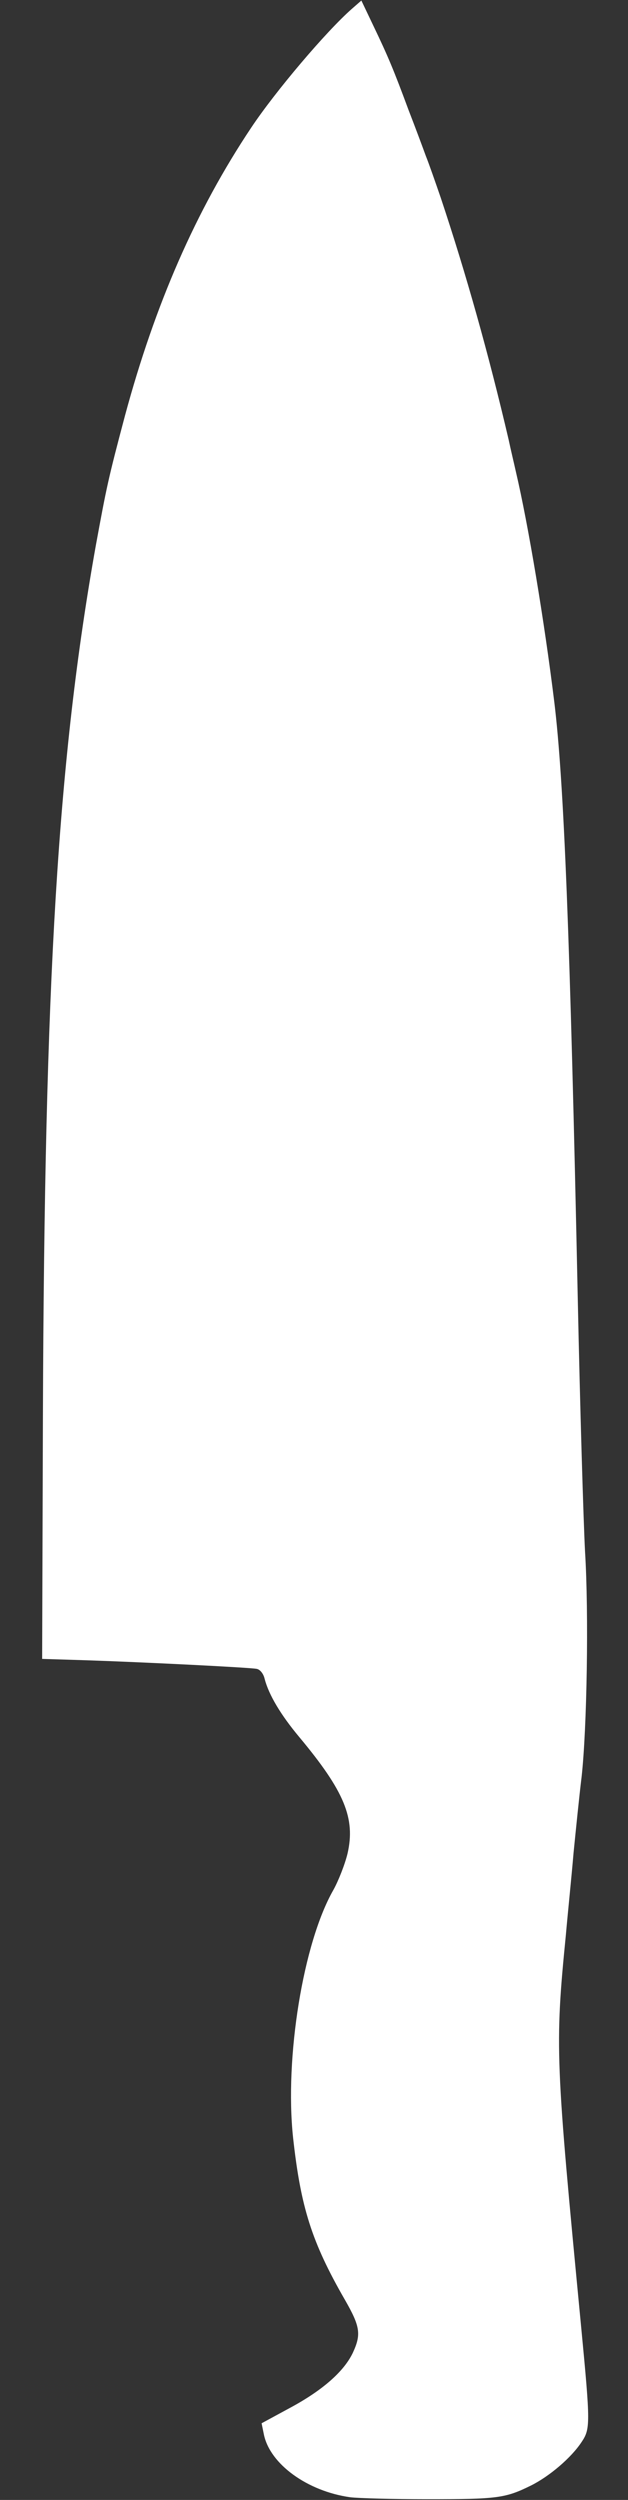 <svg width="181" height="720" id="img" fill="#ffffff" xmlns="http://www.w3.org/2000/svg" xmlns:xlink="http://www.w3.org/1999/xlink" xml:space="preserve" overflow="hidden"><rect width="100%" height="100%" fill="#333333" stroke="none"/><defs><clipPath id="clip0"><rect x="594" y="0" width="181" height="720"/></clipPath></defs><g clip-path="url(#clip0)" transform="translate(-594 0)"><path d="M446.644 219.246C438.324 219.022 405.437 218.516 373.562 218.178 268.829 217.054 224.924 216.154 202.1 214.749 178.657 213.287 150.887 210.926 135.764 209.127 133.291 208.847 129.13 208.34 126.488 208.059 101.865 205.136 78.648 201.82 56.779 198.109 52.282 197.322 46.885 196.366 44.693 195.916 42.556 195.522 36.597 194.398 31.482 193.387 19.845 191.194 16.134 190.407 7.14 188.215L-0.056 186.472 2.361 185.066C8.882 181.3 26.085 173.879 36.541 170.338 60.546 162.186 87.53 156.227 119.461 151.842 137.788 149.368 139.98 149.144 156.846 147.569 218.178 142.004 281.873 140.037 407.292 139.812L477.564 139.699 477.957 146.164C478.519 154.765 480.037 170.112 480.43 171.125 480.599 171.63 481.836 172.137 483.354 172.305 487.964 172.924 493.697 174.667 500.051 177.365 515.679 183.998 523.493 185.628 533.612 184.448 536.816 184.054 541.538 183.099 544.125 182.368 559.416 177.927 592.416 175.228 615.408 176.465 635.421 177.59 645.427 179.164 662.125 184.054 669.826 186.303 672.075 186.472 677.359 185.235 682.756 183.942 688.208 180.794 693.212 176.072L697.71 171.855 700.97 172.193C709.459 173.092 717.273 178.545 719.016 184.842 719.297 185.966 719.578 191.082 719.578 196.085 719.578 206.429 719.297 207.553 715.642 211.32 713.001 214.018 707.66 217.223 703.107 218.741 699.34 220.033 697.822 220.033 670.107 218.684 592.864 214.918 589.548 214.805 557.111 216.435 550.758 216.717 540.133 217.279 533.499 217.56 526.866 217.897 516.972 218.403 511.575 218.741 497.689 219.527 464.522 219.809 446.644 219.246Z" transform="matrix(1.20697e-16 1 1.967 -6.10985e-17 331.36 0.211)"/></g></svg>